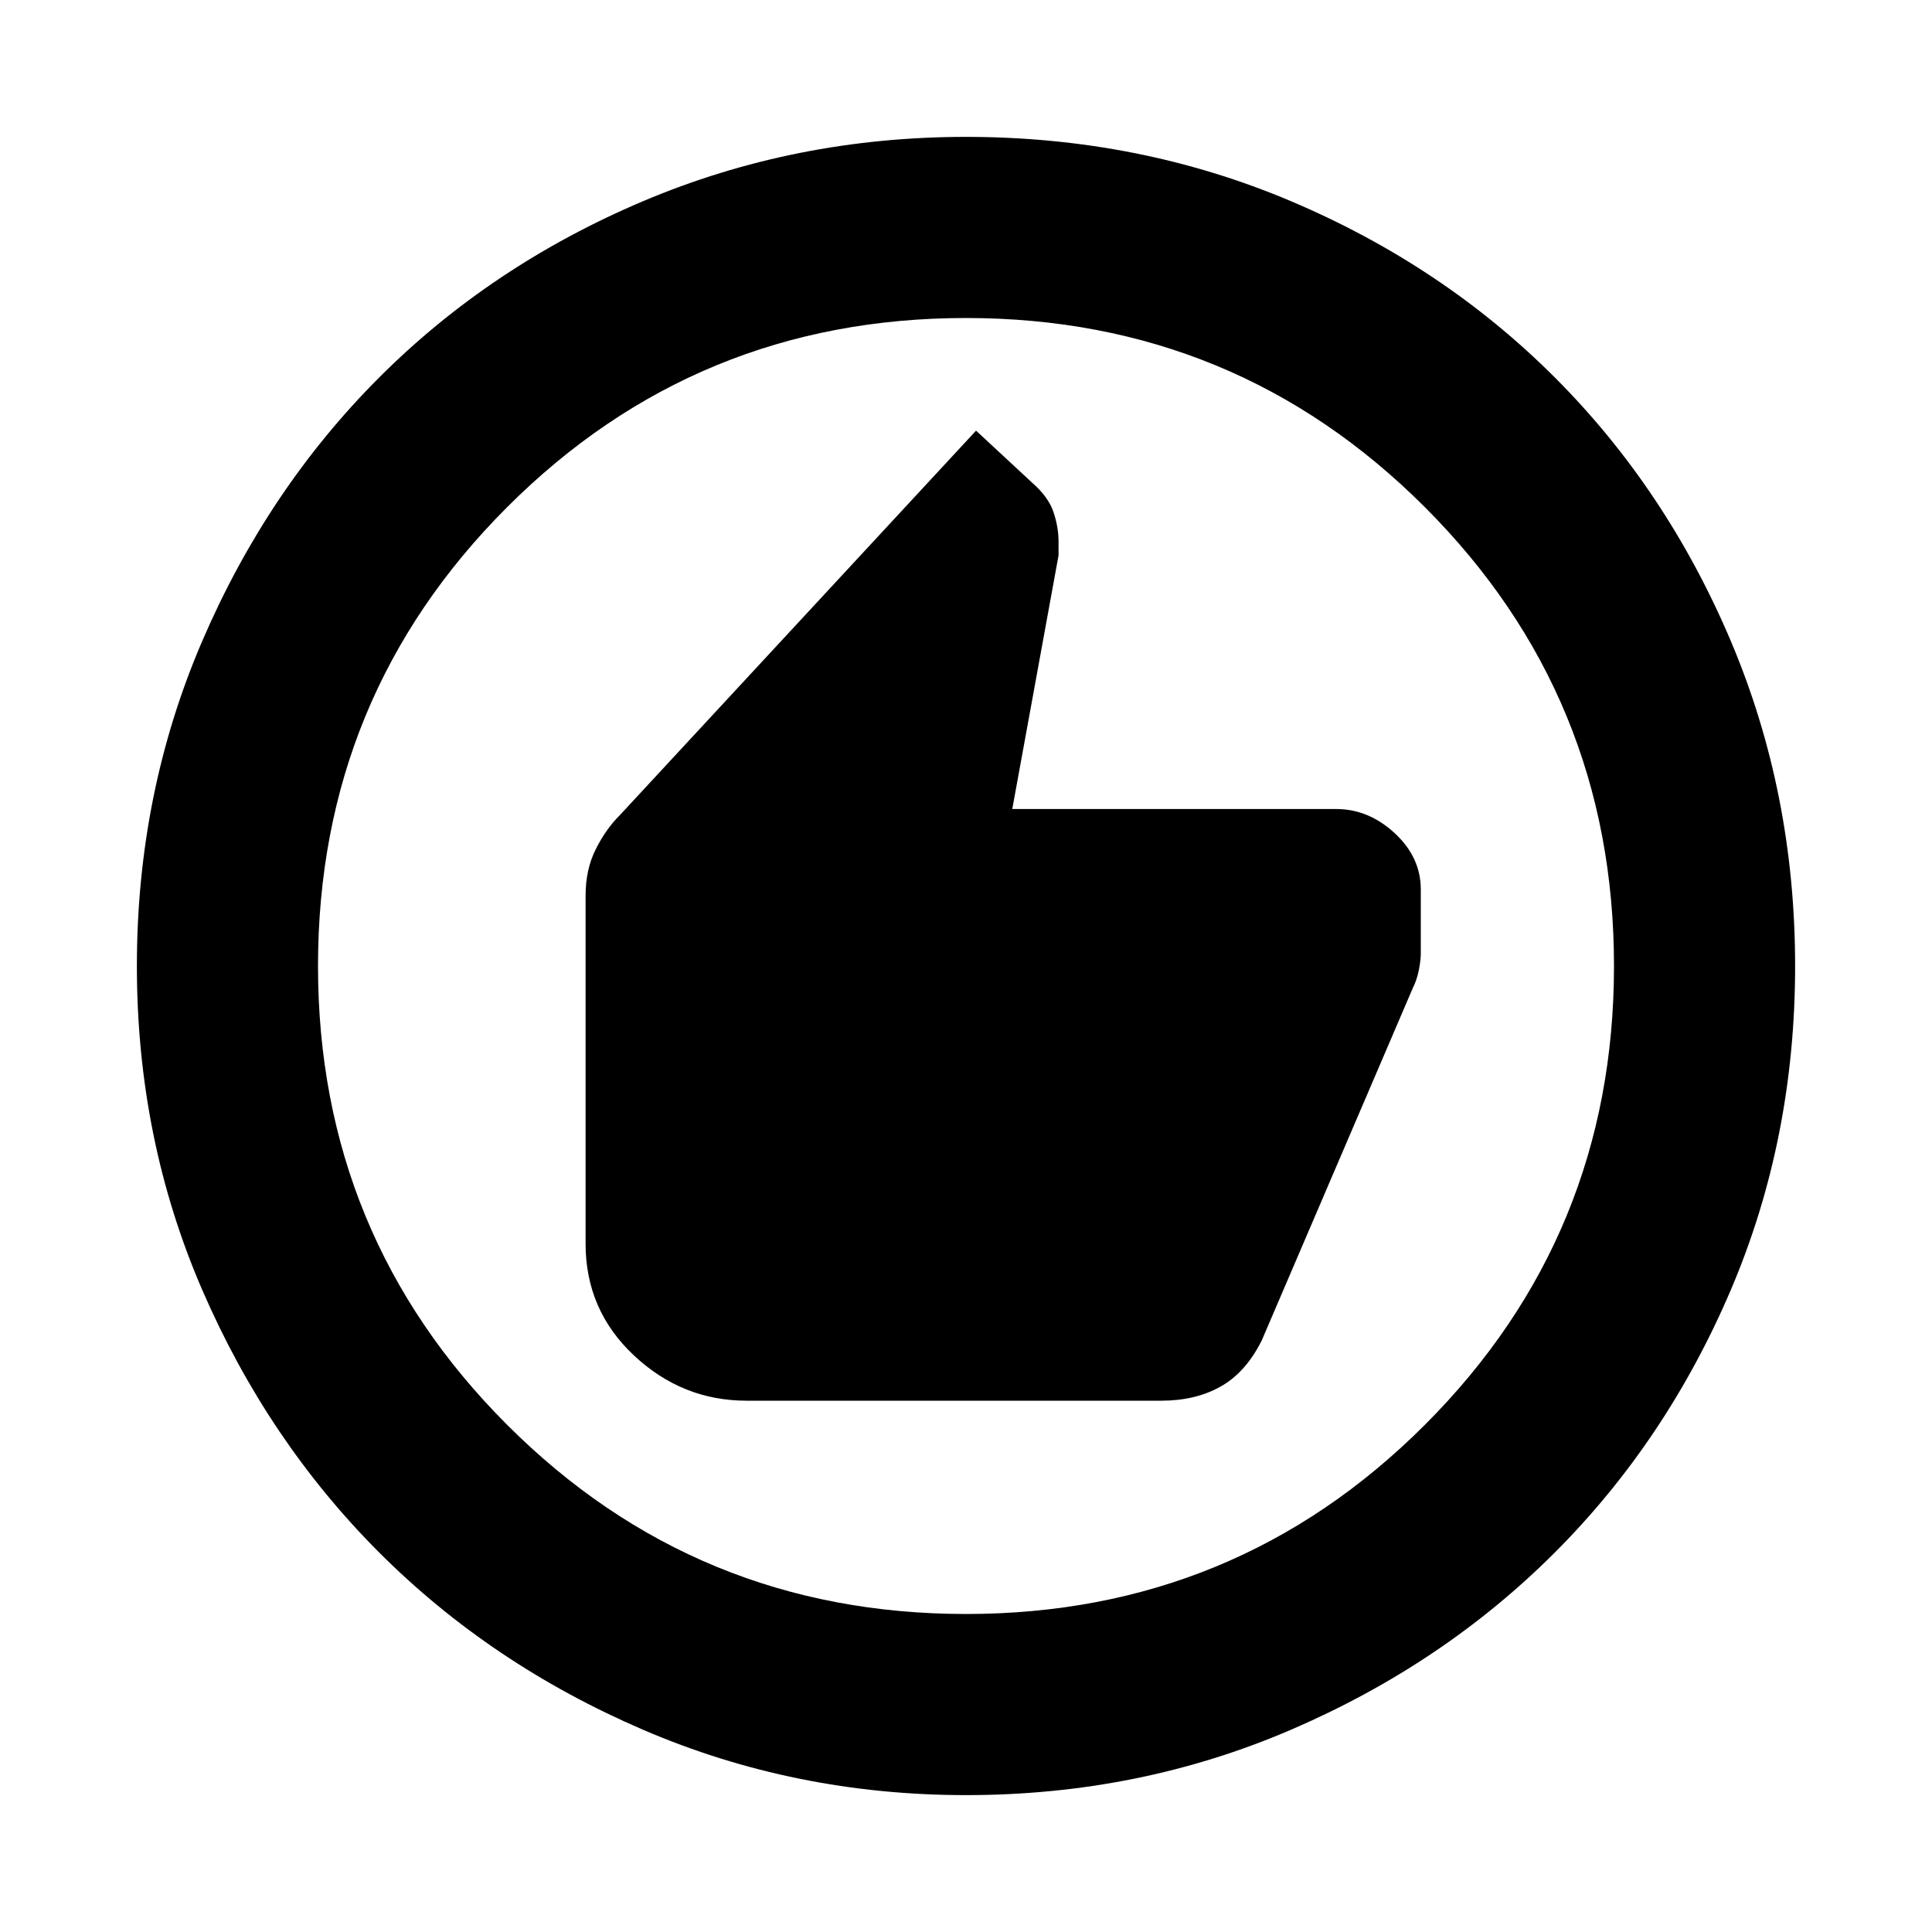 <svg xmlns="http://www.w3.org/2000/svg" height="20" width="20"><path d="M7.729 14.5H12.021Q12.375 14.5 12.635 14.354Q12.896 14.208 13.062 13.875L14.625 10.229Q14.667 10.146 14.688 10.042Q14.708 9.938 14.708 9.875V9.208Q14.708 8.875 14.438 8.625Q14.167 8.375 13.833 8.375H10.479L10.958 5.75V5.604Q10.958 5.458 10.906 5.302Q10.854 5.146 10.688 5L10.104 4.458L6.417 8.438Q6.271 8.583 6.167 8.792Q6.062 9 6.062 9.271V12.875Q6.062 13.562 6.562 14.031Q7.062 14.5 7.729 14.5ZM10 18.583Q8.229 18.583 6.656 17.906Q5.083 17.229 3.927 16.073Q2.771 14.917 2.094 13.354Q1.417 11.792 1.417 10Q1.417 8.208 2.094 6.635Q2.771 5.062 3.927 3.906Q5.083 2.75 6.656 2.083Q8.229 1.417 10 1.417Q11.792 1.417 13.365 2.083Q14.938 2.75 16.094 3.906Q17.25 5.062 17.917 6.635Q18.583 8.208 18.583 10Q18.583 11.792 17.917 13.354Q17.25 14.917 16.094 16.073Q14.938 17.229 13.365 17.906Q11.792 18.583 10 18.583ZM10 10Q10 10 10 10Q10 10 10 10Q10 10 10 10Q10 10 10 10Q10 10 10 10Q10 10 10 10Q10 10 10 10Q10 10 10 10ZM10 16.708Q12.792 16.708 14.75 14.75Q16.708 12.792 16.708 10Q16.708 7.208 14.75 5.25Q12.792 3.292 10 3.292Q7.208 3.292 5.25 5.25Q3.292 7.208 3.292 10Q3.292 12.792 5.25 14.75Q7.208 16.708 10 16.708Z"/></svg>